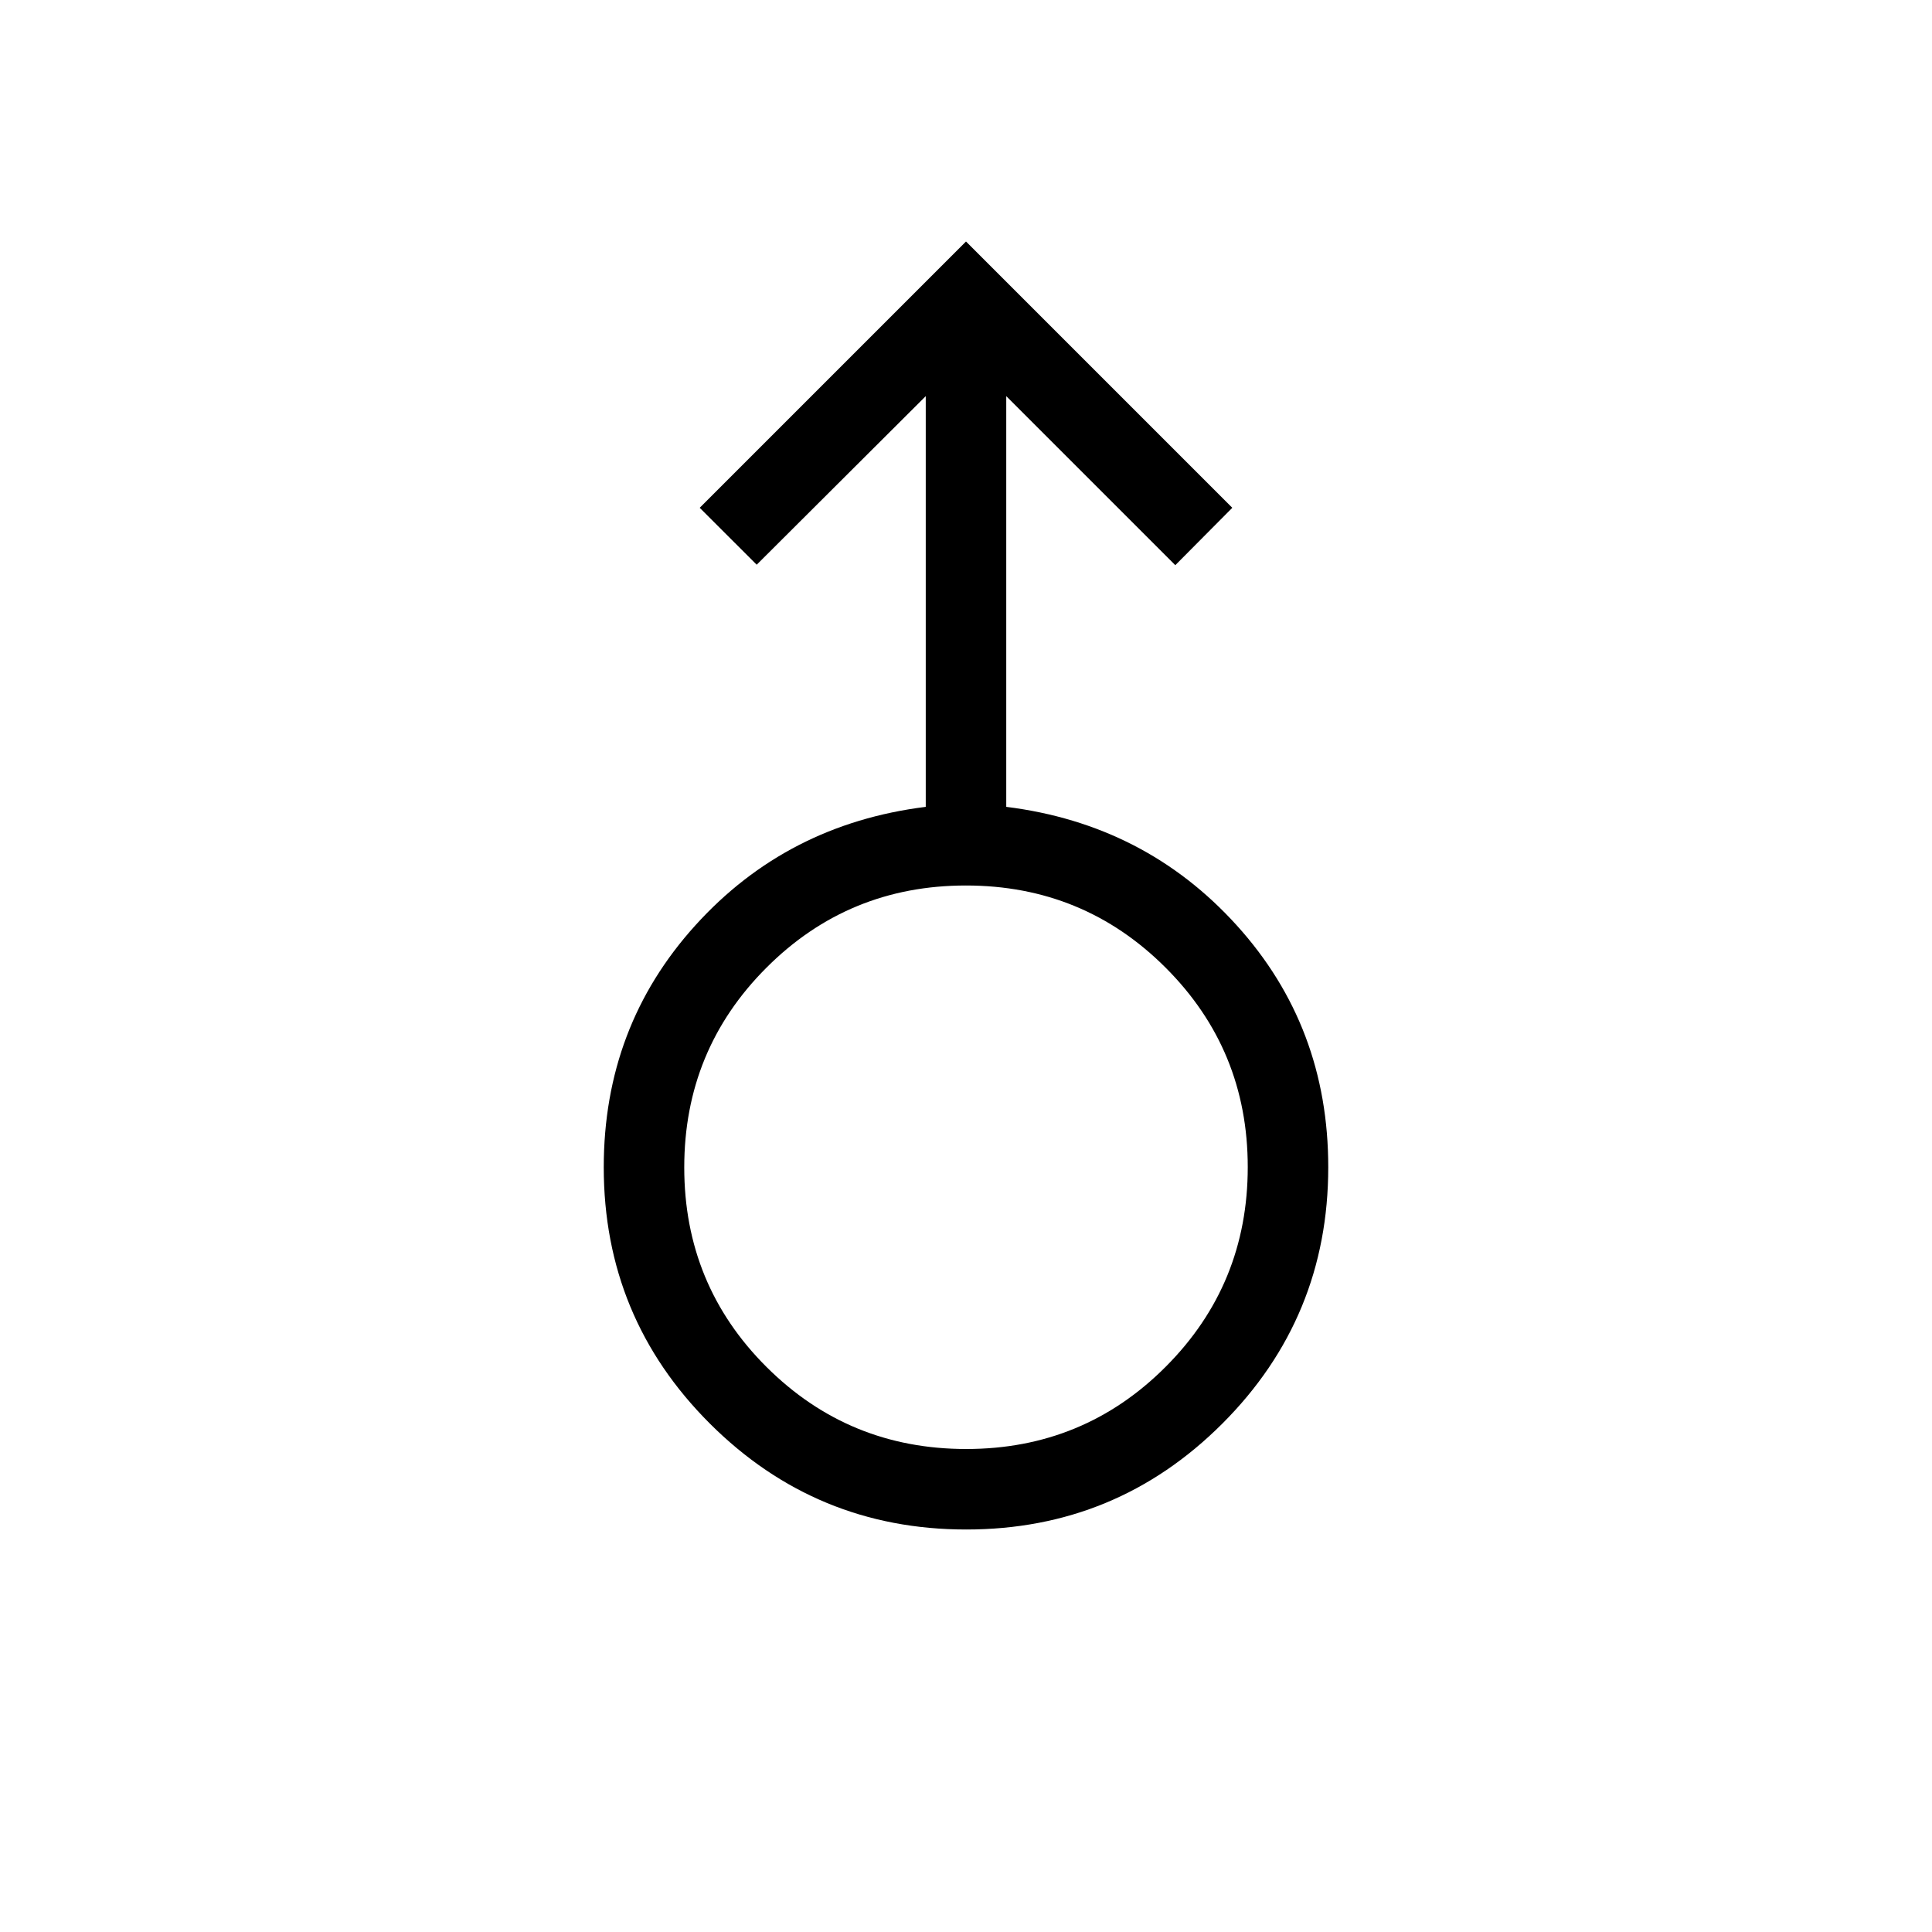 <svg xmlns="http://www.w3.org/2000/svg" width="1em" height="1em" viewBox="0 0 24 24"><path fill="currentColor" d="M12.003 19q-1.866 0-3.185-1.316Q7.5 16.368 7.5 14.5q0-1.748 1.138-3.005q1.137-1.257 2.862-1.472V4.921L9.4 7.015l-.708-.707L12 3l3.308 3.308l-.708.713l-2.1-2.1v5.102q1.725.215 2.863 1.472T16.5 14.5q0 1.868-1.315 3.184Q13.869 19 12.003 19m0-1q1.459 0 2.478-1.022q1.019-1.021 1.019-2.48t-1.022-2.479Q13.458 11 11.999 11T9.52 12.022q-1.02 1.021-1.02 2.48q0 1.46 1.022 2.479T12.002 18M12 14.5"/></svg>